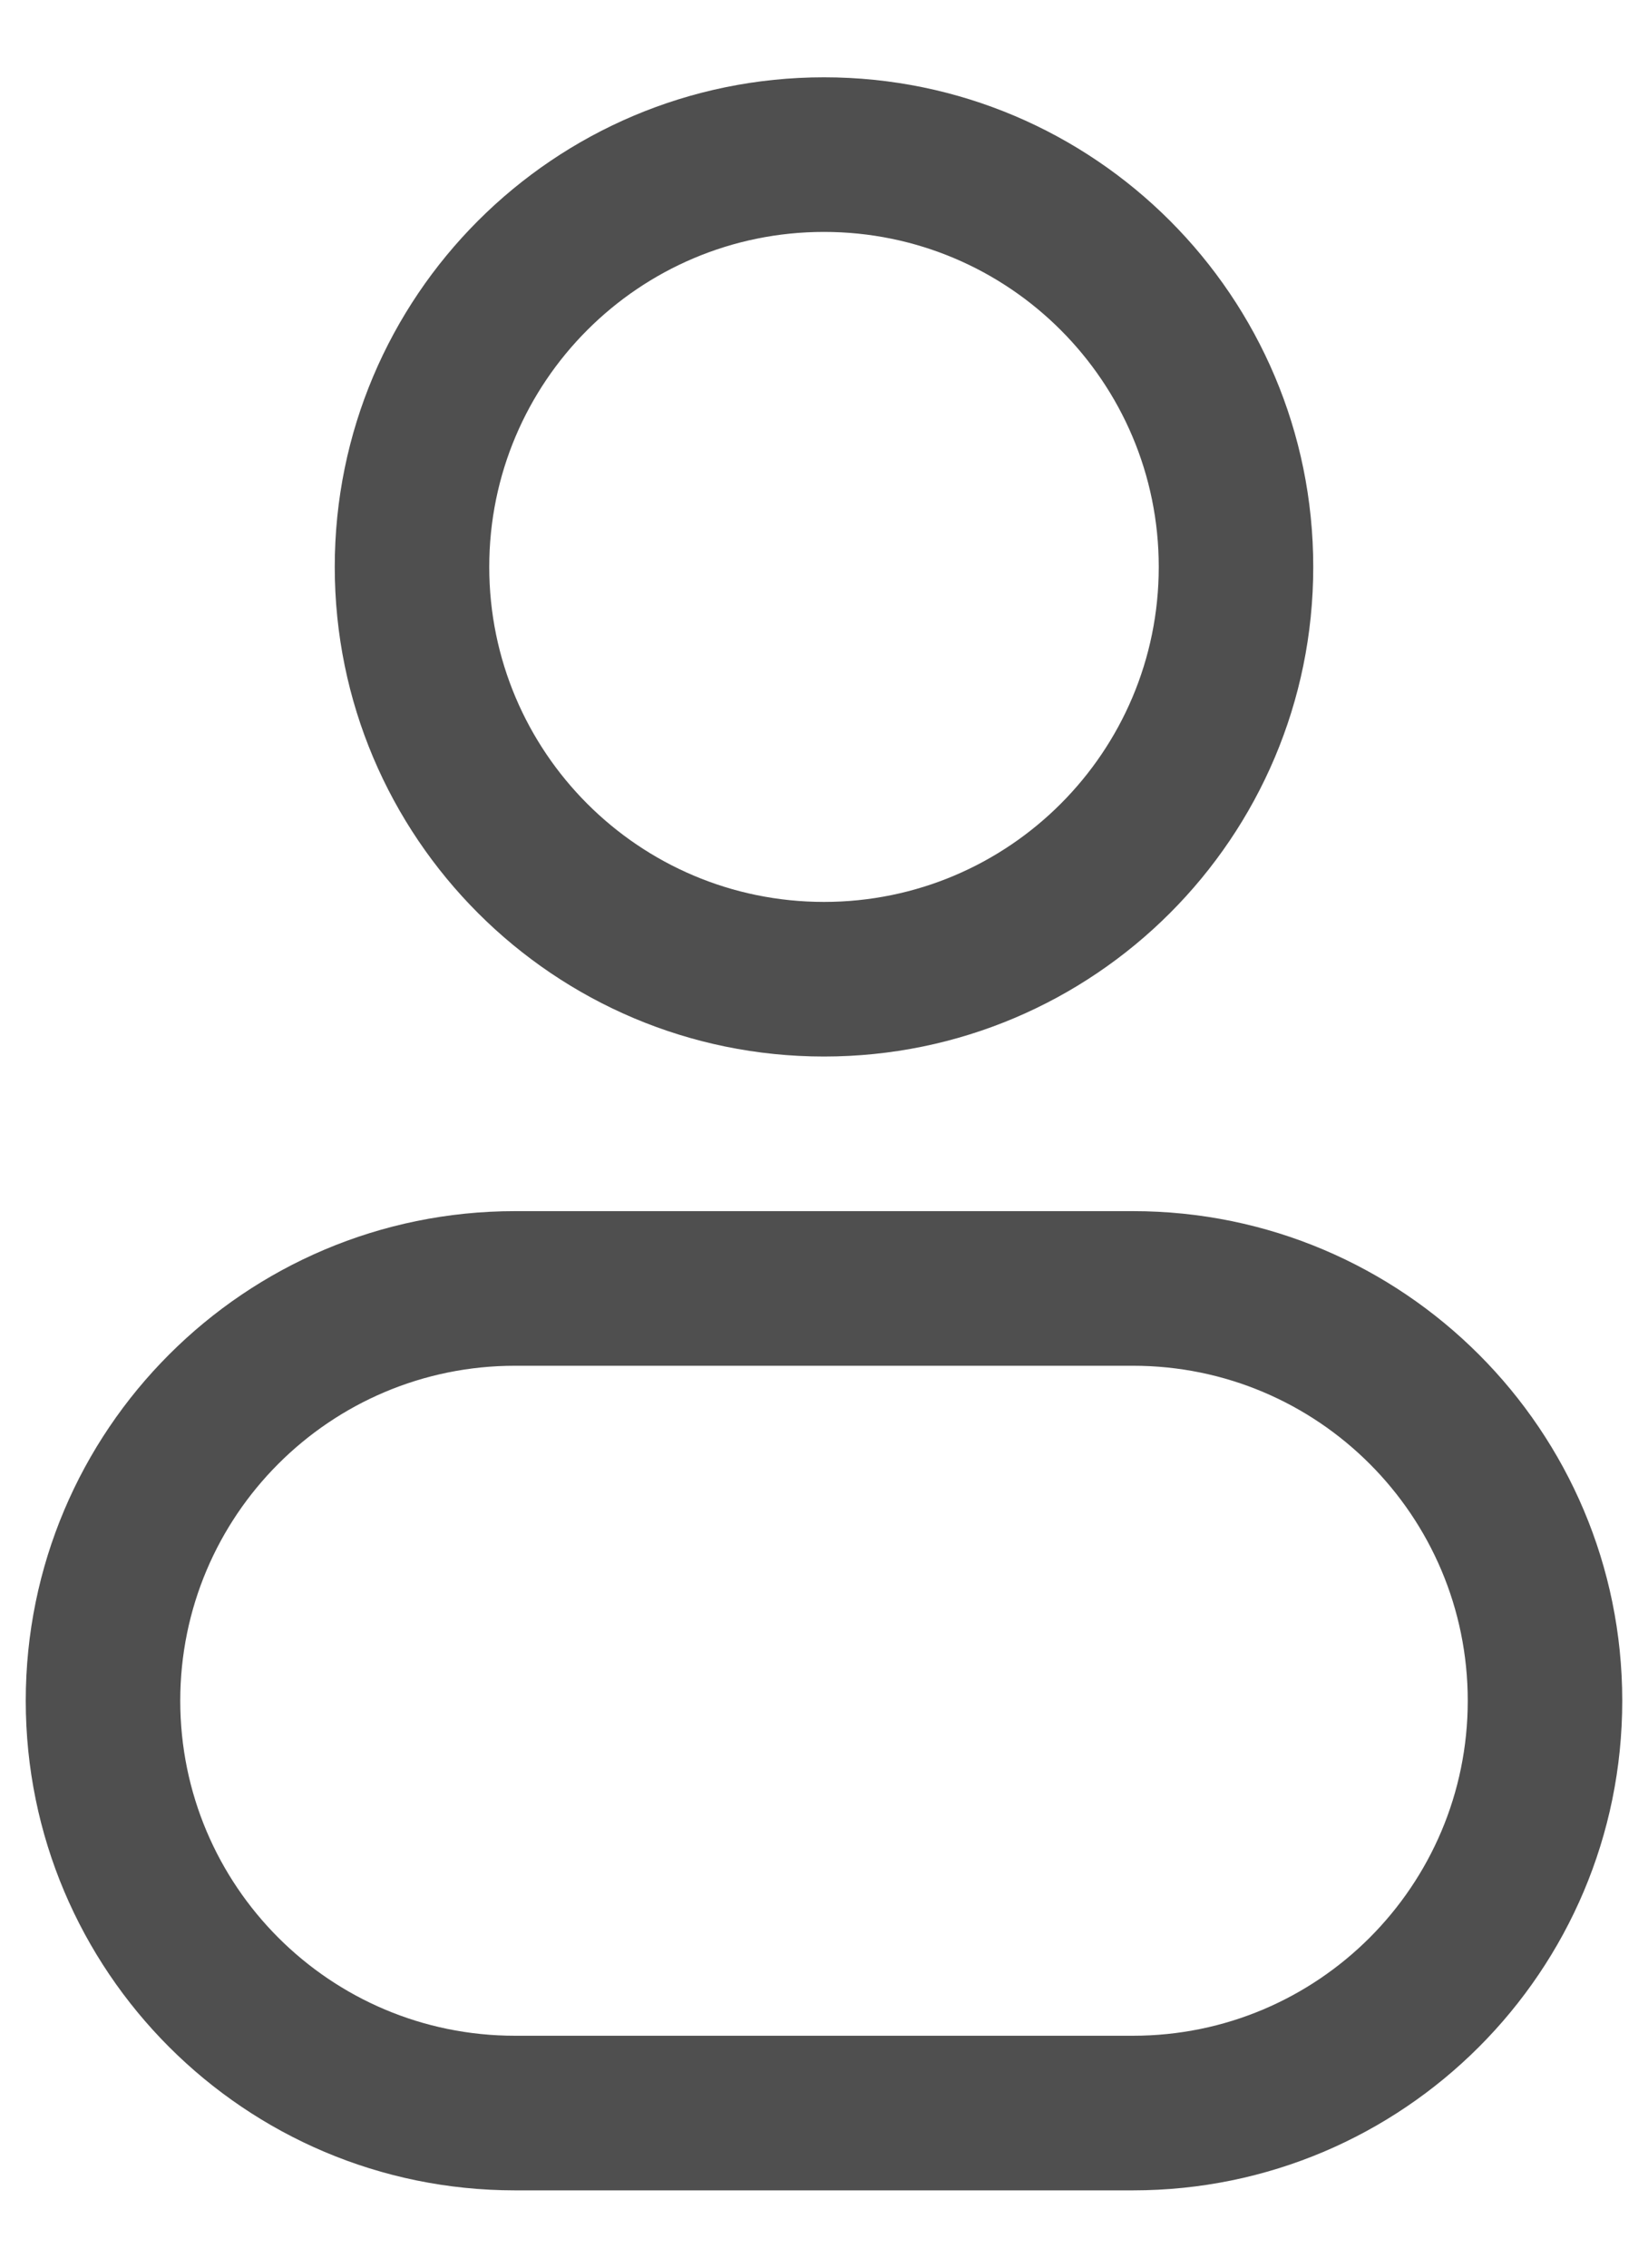 <svg width="16" height="22" viewBox="0 0 16 22" fill="none" xmlns="http://www.w3.org/2000/svg">
<path d="M11.25 5.5C11.25 7.295 9.795 8.75 8 8.75V10.25C10.623 10.25 12.75 8.123 12.75 5.5H11.25ZM8 8.75C6.205 8.75 4.75 7.295 4.75 5.5H3.25C3.25 8.123 5.377 10.25 8 10.25V8.75ZM4.75 5.5C4.75 3.705 6.205 2.25 8 2.25V0.75C5.377 0.75 3.25 2.877 3.25 5.5H4.75ZM8 2.25C9.795 2.25 11.25 3.705 11.25 5.5H12.75C12.75 2.877 10.623 0.75 8 0.75V2.25ZM5 13.25H11V11.75H5V13.25ZM11 19.75H5V21.25H11V19.75ZM5 19.75C3.205 19.75 1.75 18.295 1.75 16.5H0.25C0.25 19.123 2.377 21.25 5 21.25V19.75ZM14.25 16.5C14.25 18.295 12.795 19.75 11 19.75V21.25C13.623 21.25 15.75 19.123 15.75 16.5H14.25ZM11 13.25C12.795 13.25 14.25 14.705 14.25 16.5H15.75C15.75 13.877 13.623 11.75 11 11.75V13.25ZM5 11.75C2.377 11.75 0.25 13.877 0.25 16.5H1.75C1.75 14.705 3.205 13.25 5 13.25V11.75Z" fill="#4F4F4F"/>
</svg>

